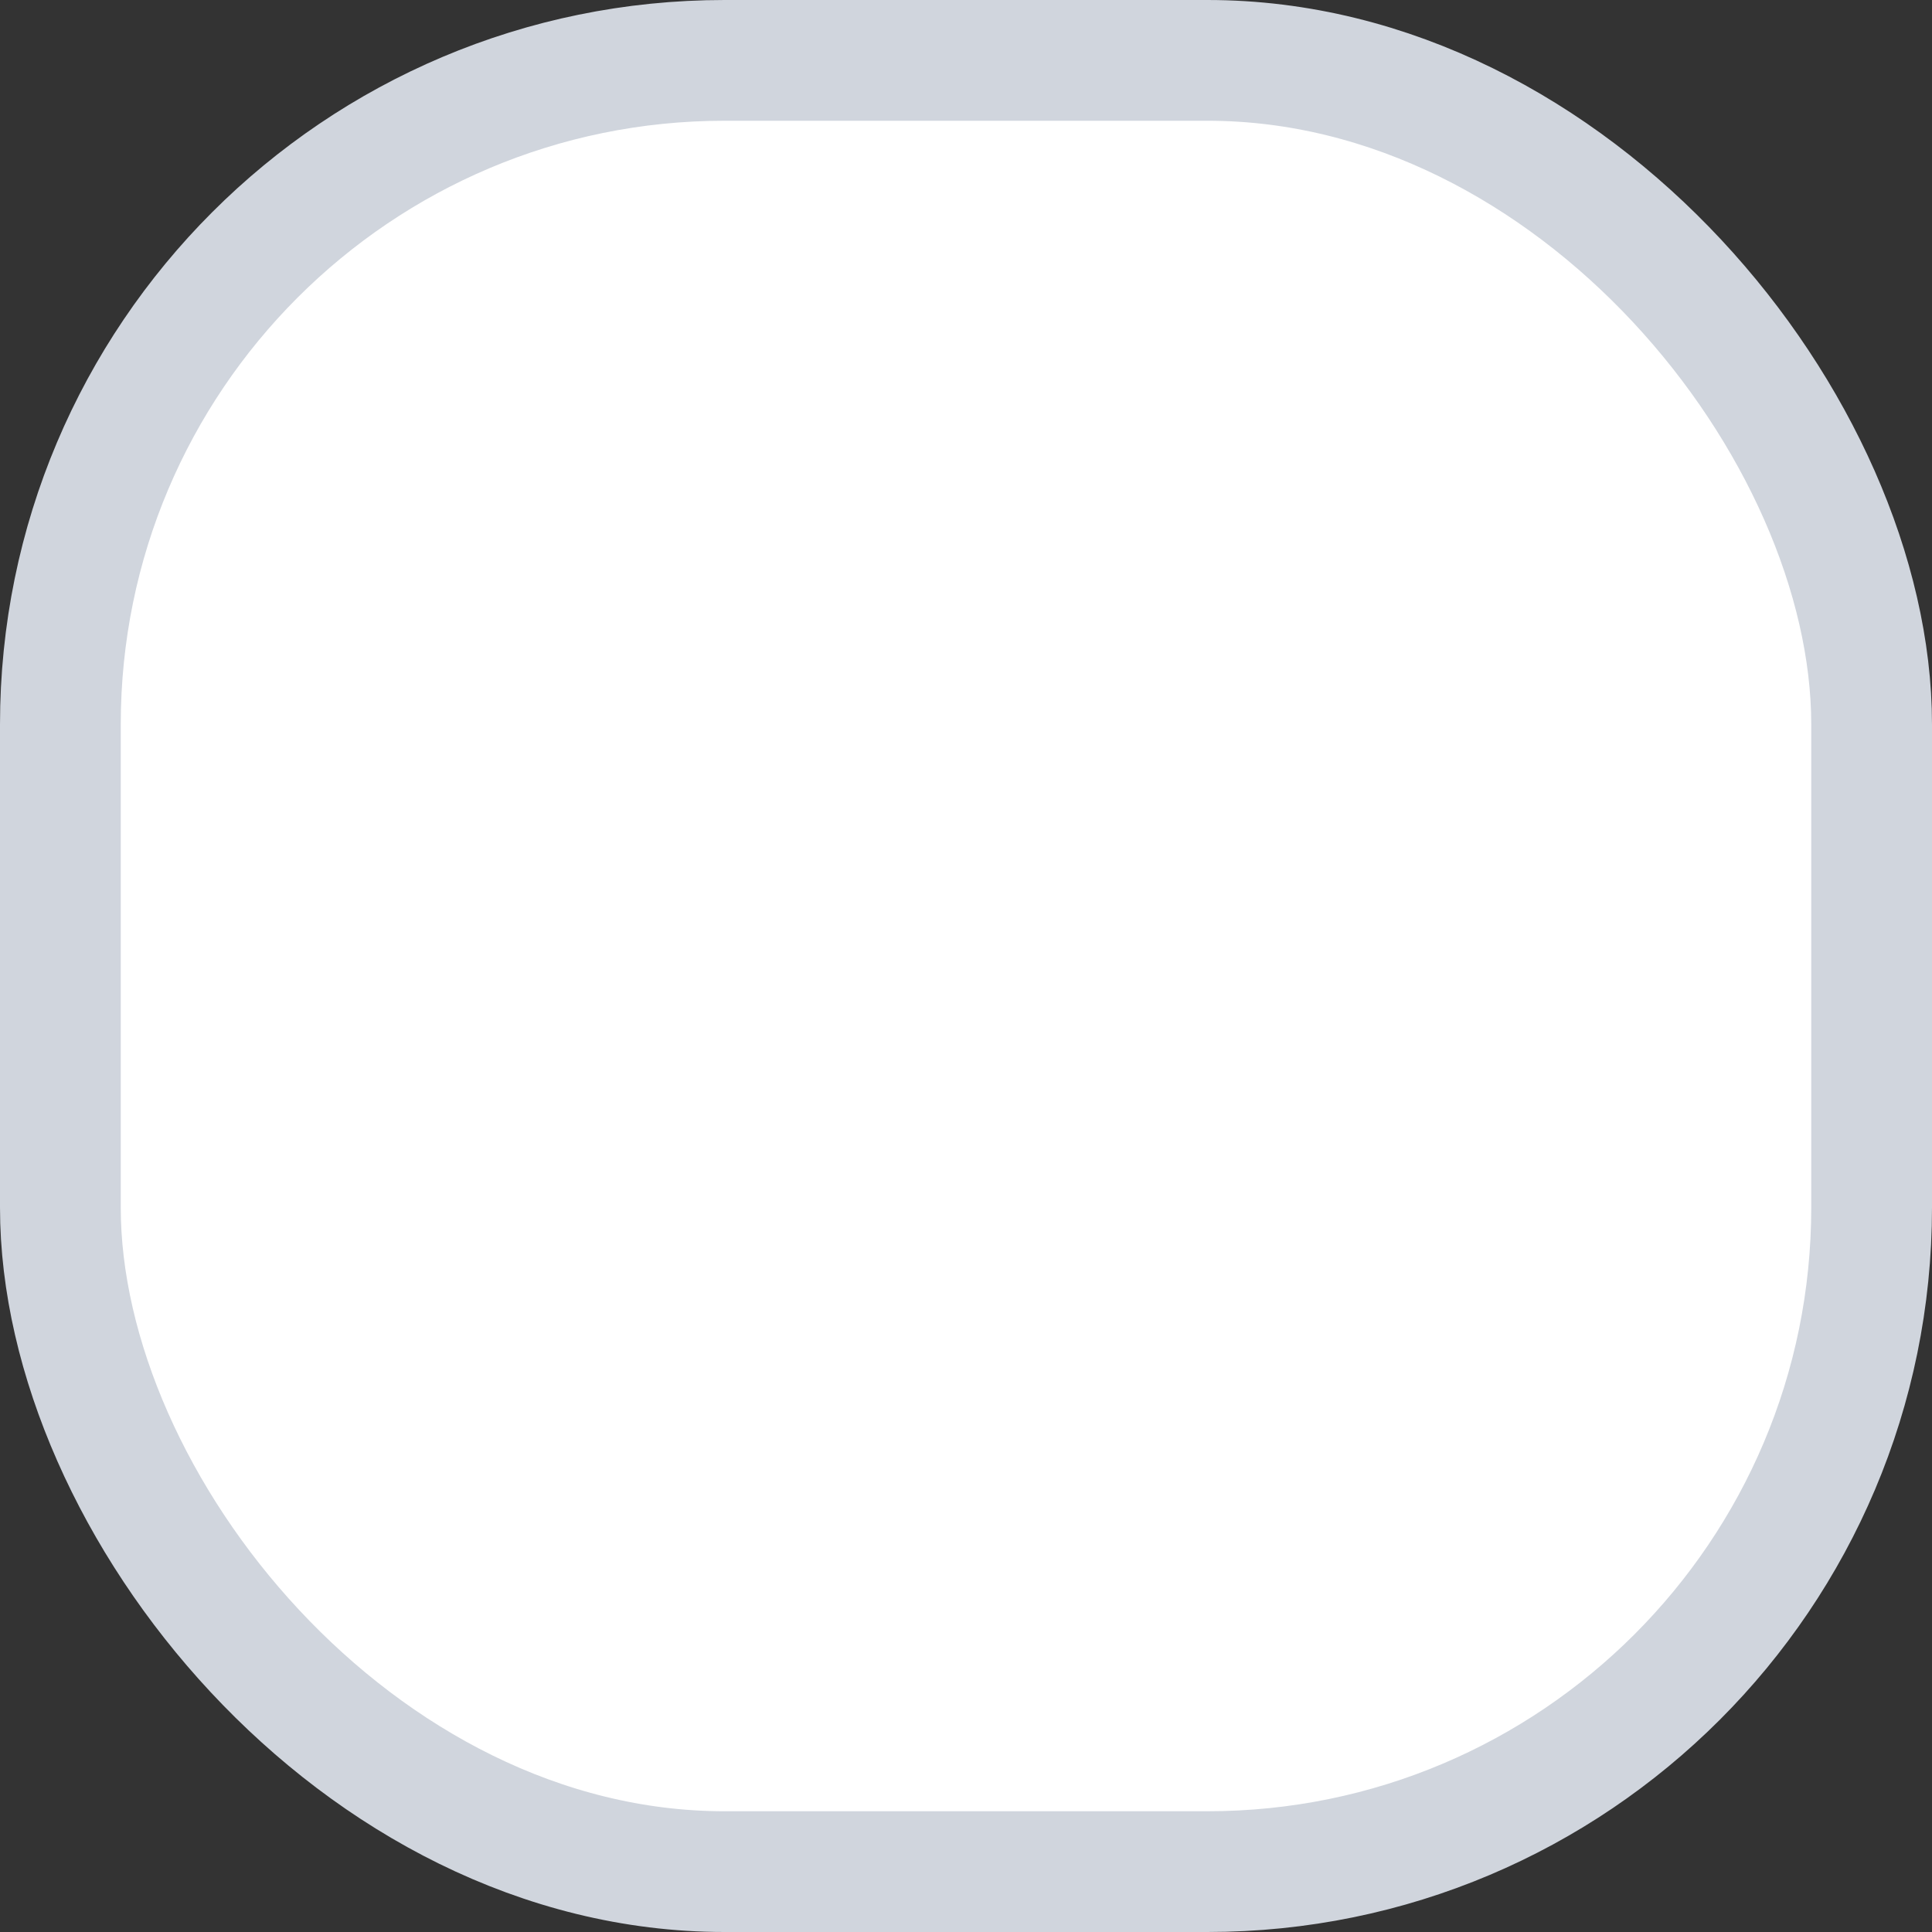 <svg width="16" height="16" viewBox="0 0 16 16" fill="none" xmlns="http://www.w3.org/2000/svg">
<rect x="0" y="0" width="16" height="16" fill="#333333" stroke="none"/>
<rect x="0.5" y="0.5" width="15" height="15" rx="5.5" fill="white"/>
<rect x="0.5" y="0.5" width="15" height="15" rx="5.5" stroke="#D0D5DD"/>
</svg>
